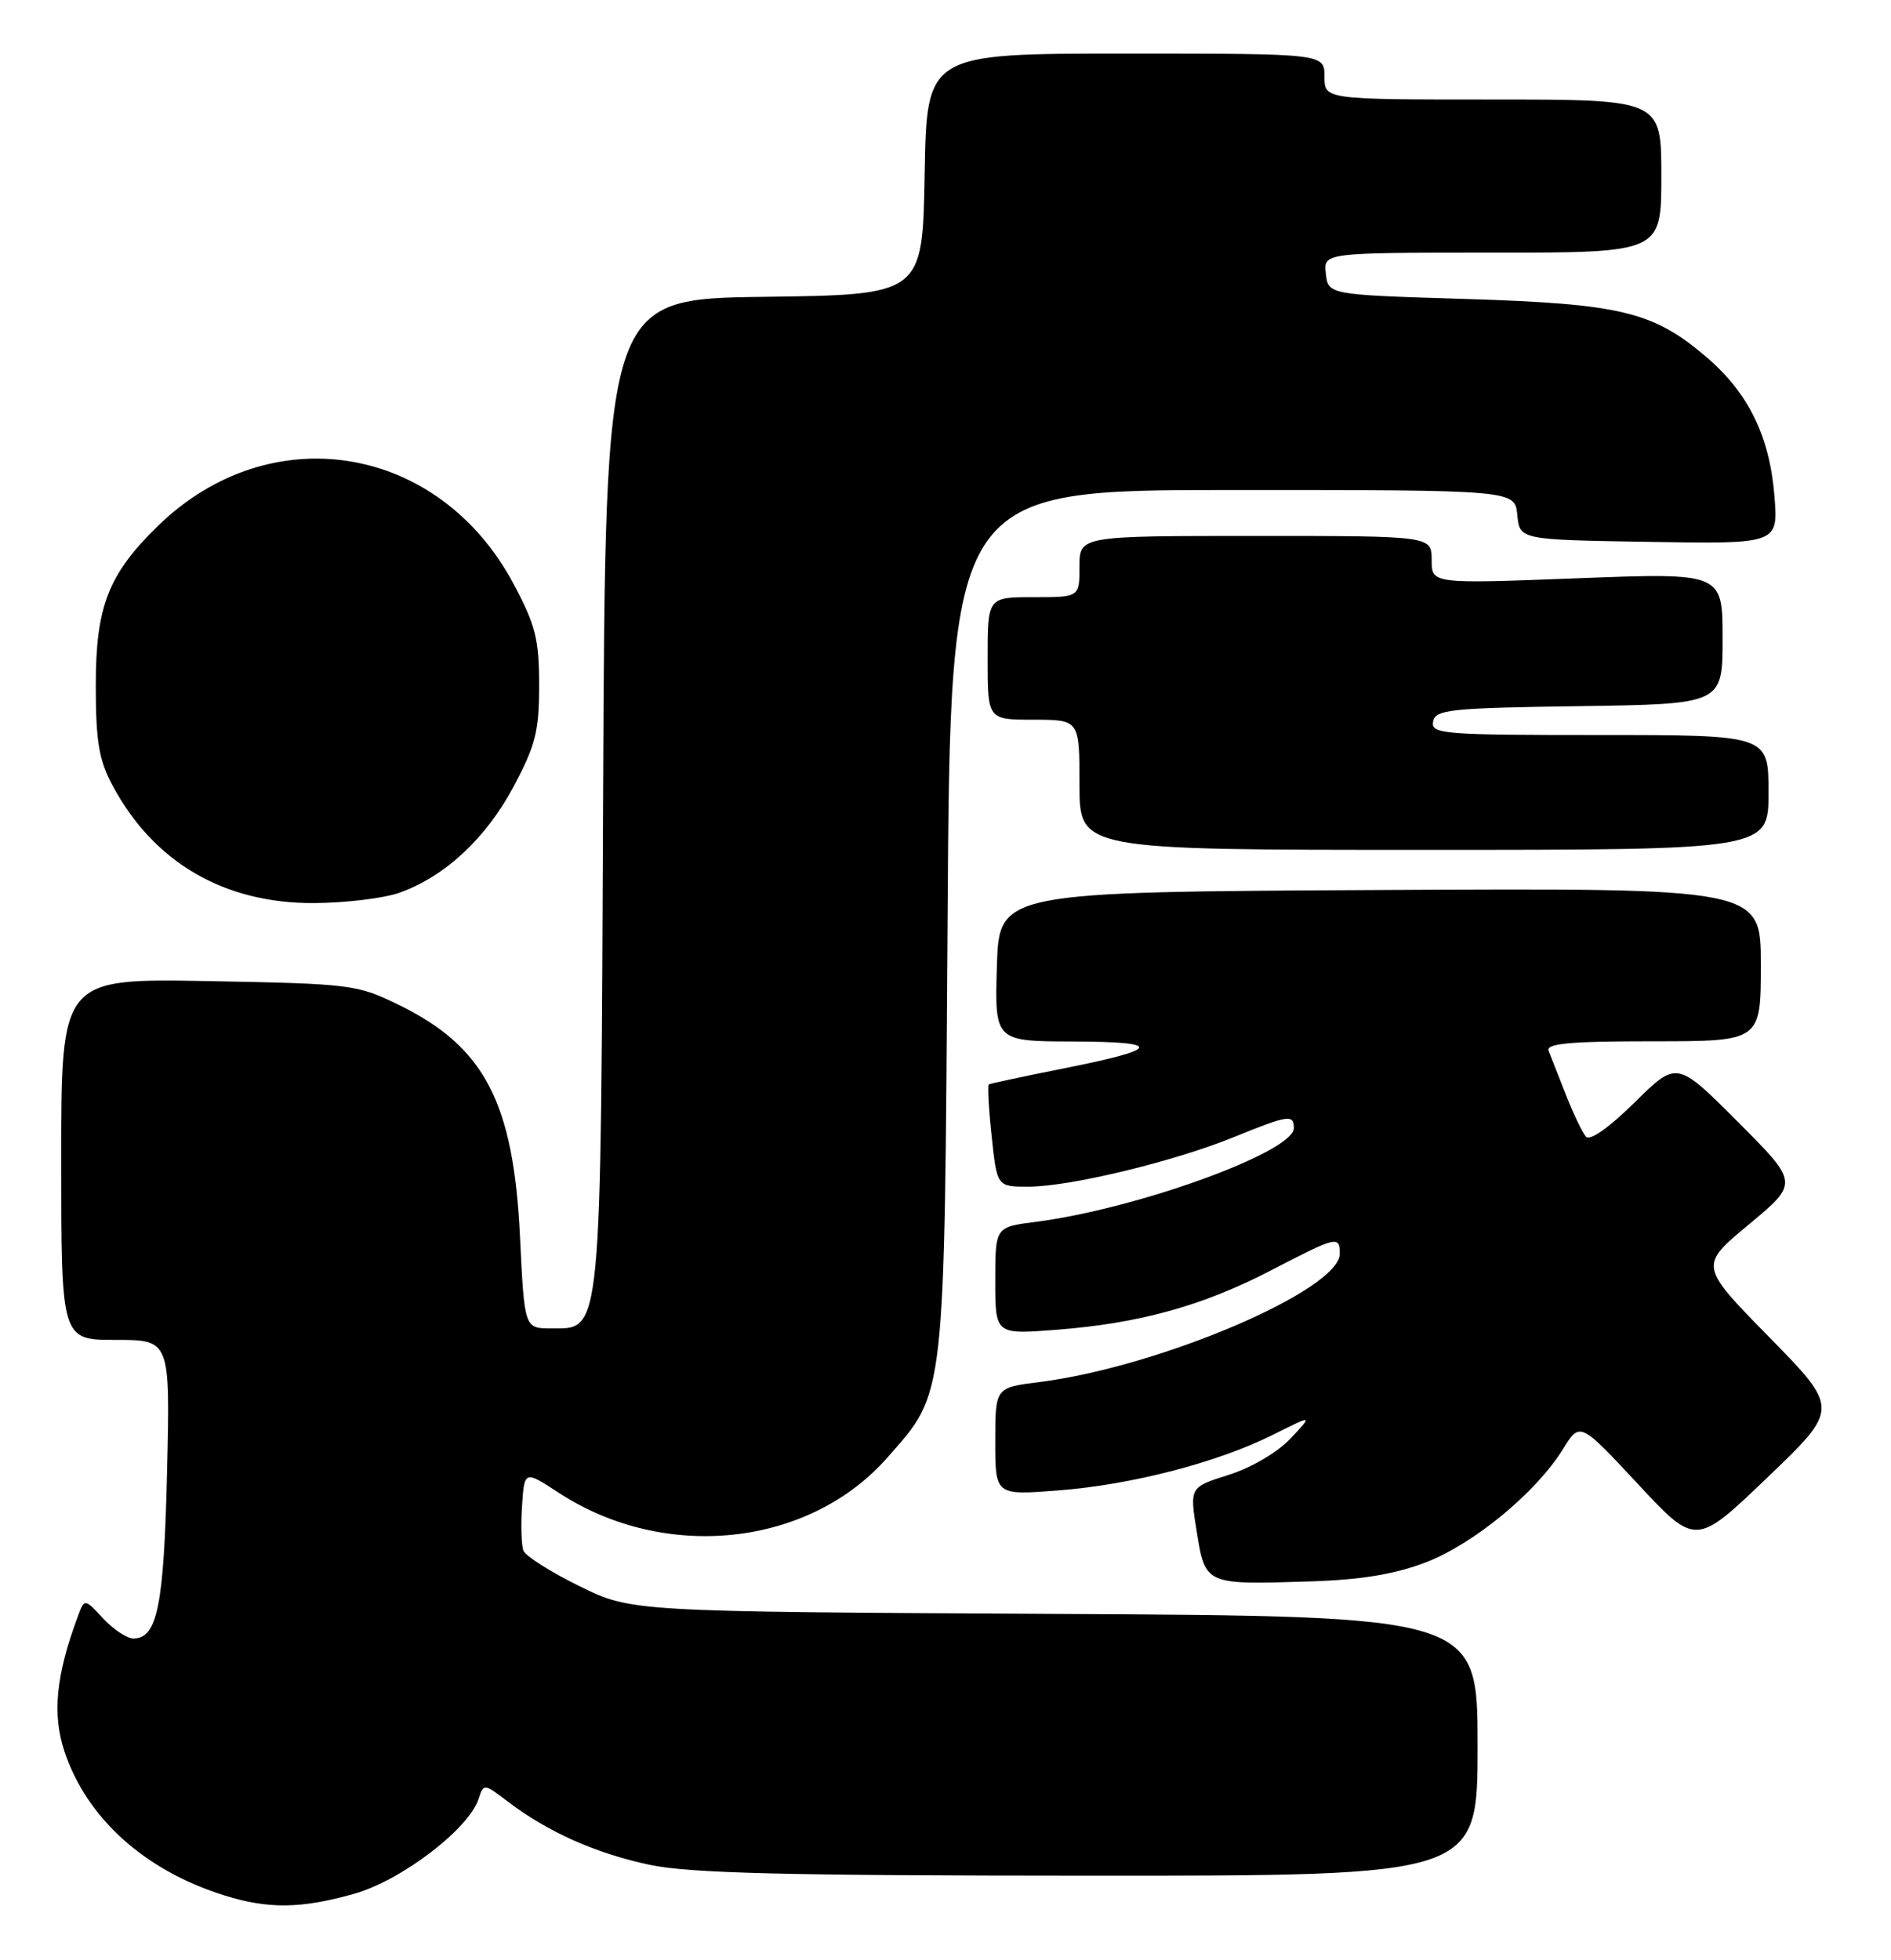<?xml version="1.0" encoding="UTF-8" standalone="no"?>
<!DOCTYPE svg PUBLIC "-//W3C//DTD SVG 1.1//EN" "http://www.w3.org/Graphics/SVG/1.1/DTD/svg11.dtd" >
<svg xmlns="http://www.w3.org/2000/svg" xmlns:xlink="http://www.w3.org/1999/xlink" version="1.1" viewBox="0 0 247 256">
 <g >
 <path fill="currentColor"
d=" M 46.24 247.35 C 52.43 245.61 61.28 238.86 62.53 234.90 C 63.16 232.93 63.24 232.94 66.33 235.30 C 71.55 239.27 77.82 242.07 84.86 243.56 C 90.06 244.66 102.47 244.97 142.25 244.98 C 193.00 245.00 193.00 245.00 193.00 228.04 C 193.00 211.08 193.00 211.08 137.73 210.79 C 82.45 210.50 82.45 210.50 75.66 207.15 C 71.92 205.31 68.64 203.23 68.37 202.53 C 68.10 201.82 68.02 199.18 68.19 196.64 C 68.50 192.04 68.50 192.04 73.00 194.98 C 86.87 204.02 105.66 202.01 115.89 190.39 C 123.55 181.69 123.35 183.41 123.77 120.25 C 124.13 64.00 124.13 64.00 161.00 64.00 C 197.87 64.00 197.87 64.00 198.19 67.25 C 198.50 70.50 198.50 70.50 215.39 70.77 C 232.28 71.05 232.28 71.05 231.77 64.75 C 231.15 57.00 228.38 51.33 222.92 46.66 C 215.95 40.70 211.74 39.68 191.50 39.05 C 173.50 38.50 173.50 38.50 173.18 35.75 C 172.87 33.00 172.87 33.00 194.93 33.00 C 217.00 33.00 217.00 33.00 217.00 23.00 C 217.00 13.00 217.00 13.00 195.00 13.00 C 173.00 13.00 173.00 13.00 173.00 10.00 C 173.00 7.00 173.00 7.00 147.03 7.00 C 121.05 7.00 121.05 7.00 120.78 22.75 C 120.50 38.50 120.50 38.50 99.78 38.77 C 79.07 39.04 79.07 39.04 78.78 103.27 C 78.47 175.25 78.64 173.50 71.99 173.50 C 68.50 173.50 68.50 173.50 67.92 161.50 C 67.08 144.01 63.30 136.75 52.20 131.30 C 46.66 128.58 45.96 128.49 27.25 128.14 C 8.00 127.79 8.00 127.79 8.00 151.39 C 8.00 175.00 8.00 175.00 15.11 175.00 C 22.23 175.00 22.23 175.00 21.82 192.25 C 21.41 209.75 20.55 214.00 17.42 214.00 C 16.59 214.00 14.81 212.82 13.47 211.38 C 11.04 208.76 11.04 208.76 10.16 211.13 C 7.31 218.81 6.80 223.89 8.42 228.75 C 11.31 237.46 18.91 244.31 29.29 247.55 C 35.04 249.35 39.31 249.30 46.24 247.35 Z  M 186.20 204.07 C 192.46 201.68 200.64 194.94 204.13 189.30 C 206.36 185.68 206.36 185.68 213.93 193.81 C 221.50 201.94 221.50 201.94 230.87 192.96 C 240.24 183.98 240.24 183.98 231.09 174.64 C 221.94 165.31 221.94 165.31 228.45 159.91 C 234.96 154.50 234.96 154.50 226.99 146.52 C 219.03 138.54 219.03 138.54 213.52 143.98 C 210.19 147.27 207.68 149.04 207.16 148.46 C 206.69 147.93 205.51 145.47 204.54 143.00 C 203.57 140.53 202.56 137.94 202.28 137.25 C 201.90 136.29 205.01 136.00 215.89 136.00 C 230.00 136.00 230.00 136.00 230.00 125.99 C 230.00 115.98 230.00 115.98 180.25 116.24 C 130.50 116.50 130.50 116.50 130.21 126.25 C 129.93 136.00 129.93 136.00 140.21 136.03 C 152.16 136.07 151.70 137.02 138.46 139.64 C 133.53 140.62 129.35 141.52 129.16 141.63 C 128.98 141.75 129.14 144.80 129.53 148.42 C 130.23 155.00 130.23 155.00 134.37 154.99 C 139.76 154.98 153.28 151.72 161.13 148.53 C 168.28 145.62 169.00 145.51 169.00 147.34 C 169.00 150.46 148.52 157.89 135.25 159.59 C 130.00 160.26 130.00 160.26 130.00 167.28 C 130.00 174.30 130.00 174.30 137.98 173.68 C 148.85 172.84 157.08 170.56 166.04 165.91 C 174.63 161.45 175.00 161.36 175.00 163.75 C 174.99 168.49 151.43 178.55 135.74 180.51 C 130.00 181.23 130.00 181.23 130.00 188.26 C 130.00 195.30 130.00 195.30 138.25 194.66 C 147.89 193.91 159.05 191.01 166.34 187.36 C 171.50 184.77 171.50 184.77 168.55 187.90 C 166.86 189.69 163.42 191.71 160.49 192.63 C 155.38 194.24 155.38 194.24 156.32 200.07 C 157.44 206.99 157.41 206.98 171.00 206.55 C 177.77 206.34 182.14 205.62 186.20 204.07 Z  M 52.17 116.60 C 58.11 114.48 63.43 109.54 67.05 102.80 C 69.95 97.36 70.42 95.54 70.42 89.50 C 70.42 83.46 69.95 81.64 67.05 76.20 C 57.28 57.98 35.33 54.41 20.67 68.65 C 14.15 74.99 12.51 79.19 12.51 89.50 C 12.51 96.81 12.92 99.26 14.68 102.55 C 20.05 112.62 29.24 118.00 41.00 117.95 C 45.12 117.93 50.15 117.32 52.17 116.60 Z  M 231.00 103.50 C 231.00 96.00 231.00 96.00 208.93 96.00 C 188.44 96.00 186.88 95.87 187.19 94.25 C 187.49 92.67 189.34 92.47 206.26 92.23 C 225.00 91.96 225.00 91.96 225.00 83.38 C 225.00 74.80 225.00 74.80 206.00 75.53 C 187.00 76.26 187.00 76.26 187.00 73.13 C 187.00 70.00 187.00 70.00 164.00 70.00 C 141.00 70.00 141.00 70.00 141.00 74.00 C 141.00 78.00 141.00 78.00 135.00 78.00 C 129.00 78.00 129.00 78.00 129.00 86.00 C 129.00 94.00 129.00 94.00 135.00 94.00 C 141.00 94.00 141.00 94.00 141.00 102.50 C 141.00 111.00 141.00 111.00 186.00 111.00 C 231.00 111.00 231.00 111.00 231.00 103.50 Z "/>
</g>
</svg>